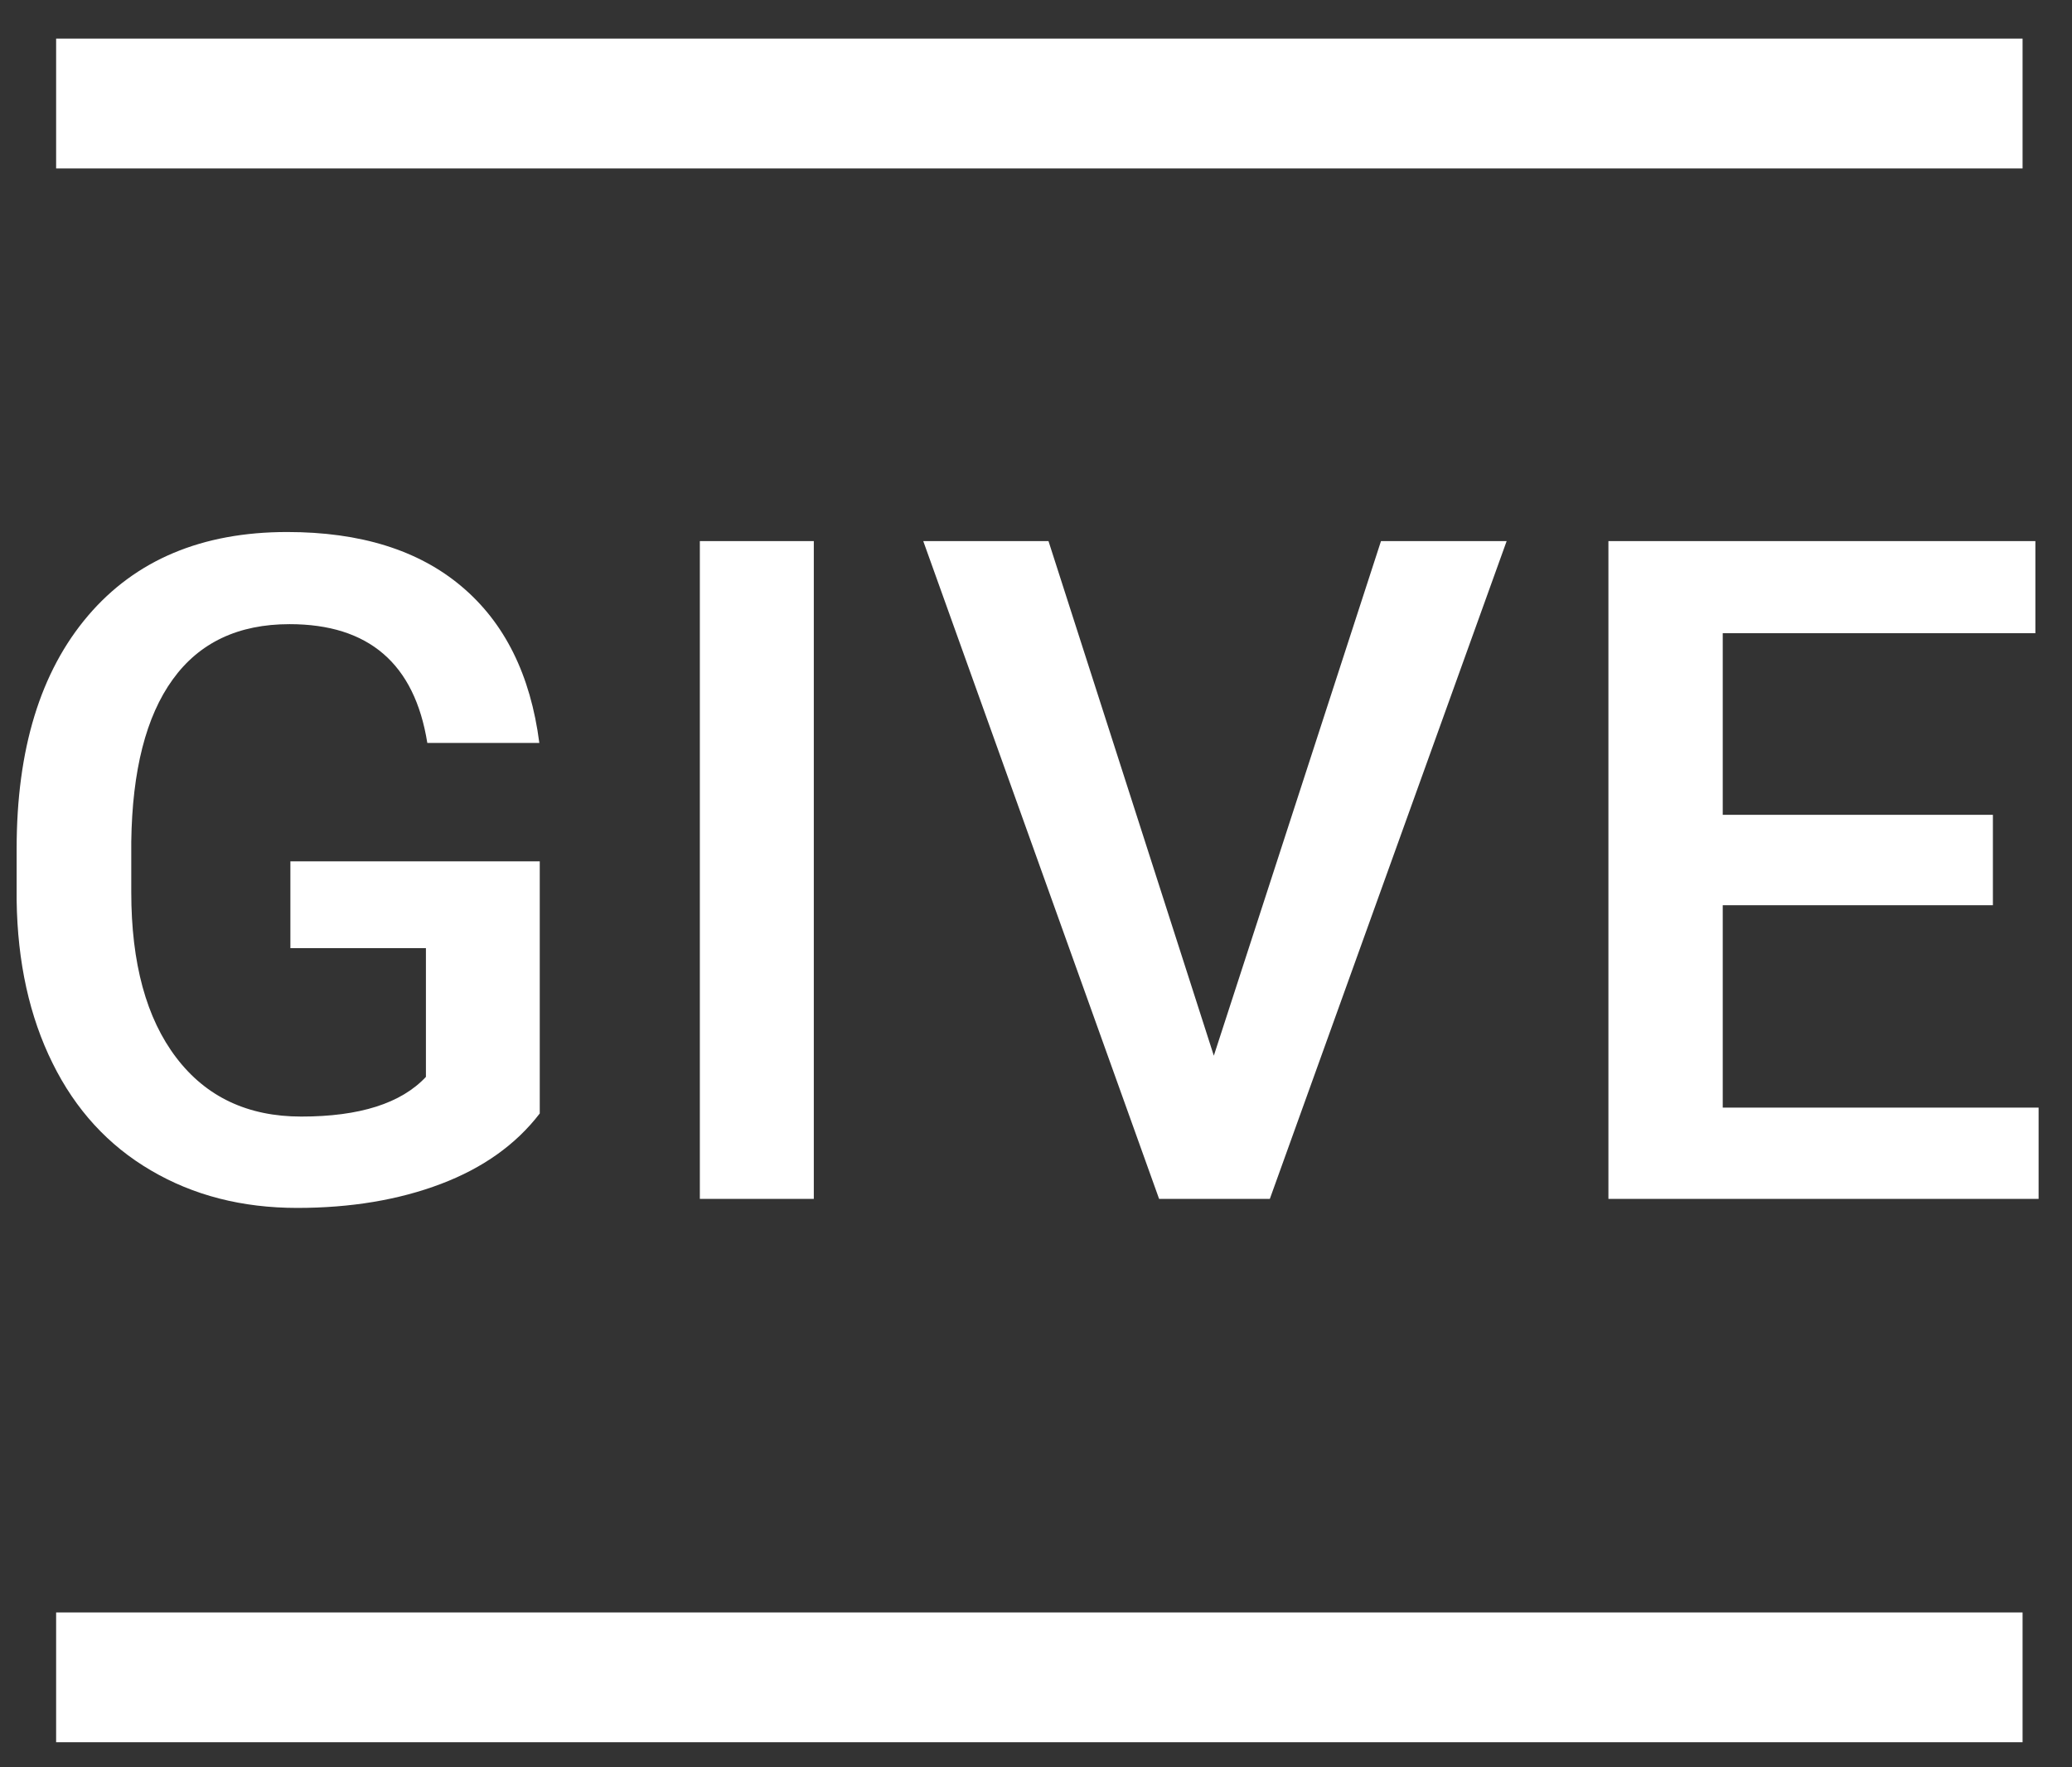 <svg width="34" height="29" viewBox="0 0 34 29" fill="none" xmlns="http://www.w3.org/2000/svg">
<rect x="0" y="0" width="34" height="29" fill="#333333" stroke="none"/>
<path fill-rule="evenodd" clip-rule="evenodd" d="M33.452 18.175V19.673H26.393V8.879H33.399V10.39H28.269V13.371H32.702V14.854H28.269V18.175H33.452ZM0.921 0.634H33.189V2.764H0.921V0.634ZM4.712 8.73C5.914 8.73 6.868 9.027 7.574 9.623C8.282 10.219 8.706 11.075 8.85 12.191H7.012C6.804 10.891 6.051 10.242 4.751 10.242C3.91 10.242 3.271 10.544 2.834 11.15C2.396 11.755 2.17 12.642 2.154 13.813V14.641C2.154 15.806 2.401 16.711 2.893 17.356C3.384 18.001 4.068 18.322 4.943 18.322C5.902 18.322 6.583 18.105 6.989 17.671V15.558H4.765V14.134H8.857V18.271C8.467 18.78 7.925 19.166 7.233 19.428C6.542 19.69 5.755 19.821 4.877 19.821C3.971 19.821 3.171 19.615 2.474 19.204C1.777 18.796 1.239 18.209 0.862 17.445C0.484 16.682 0.287 15.79 0.273 14.772V13.926C0.273 12.296 0.662 11.023 1.443 10.105C2.224 9.188 3.315 8.73 4.712 8.73ZM13.354 8.879V19.673H11.484V8.879H13.354ZM15.15 8.879H17.205L19.918 17.323L22.661 8.879H24.723L20.837 19.673H19.02L15.15 8.879ZM33.189 28.589H0.921V26.459H33.189V28.589Z" fill="white"/>
</svg>
